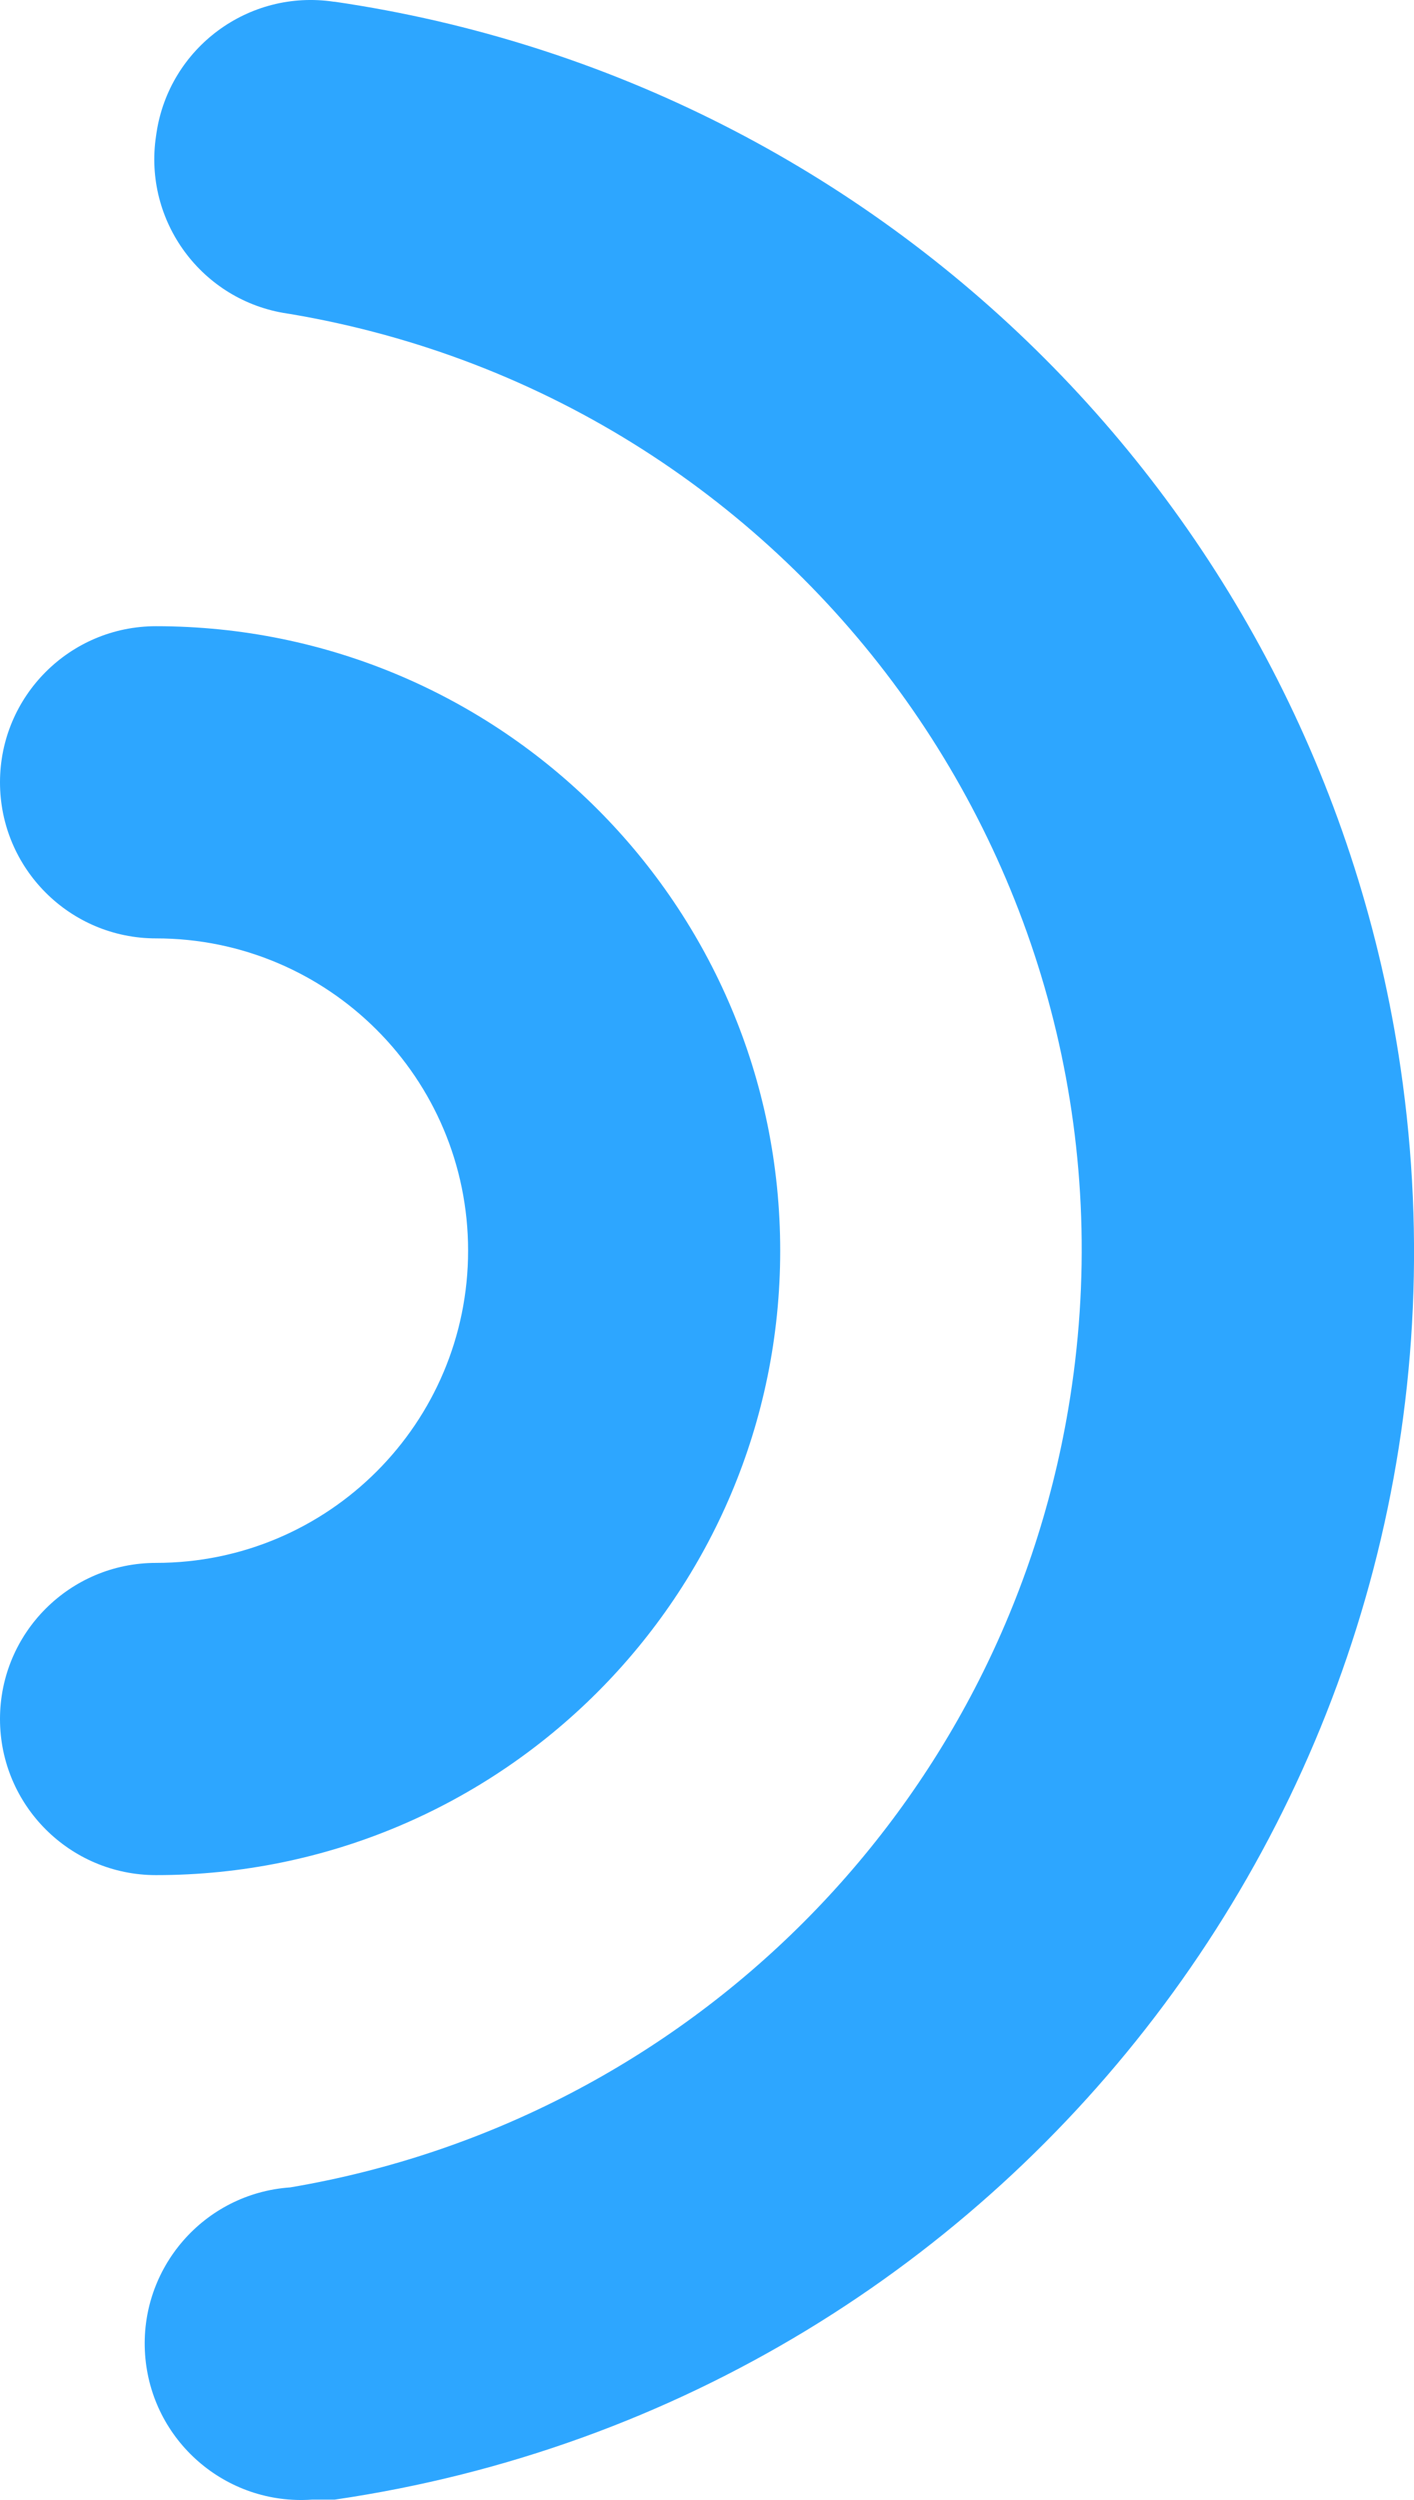 <svg version="1.1" id="图层_1" x="0px" y="0px" width="64.021px" height="113.139px" viewBox="0 0 64.021 113.139" enable-background="new 0 0 64.021 113.139" xml:space="preserve" xmlns:xml="http://www.w3.org/XML/1998/namespace" xmlns="http://www.w3.org/2000/svg" xmlns:xlink="http://www.w3.org/1999/xlink">
  <path fill="#2DA6FF" d="M15.154,113.121H14.13c-3.902,0.271-7.288-2.669-7.561-6.57c-0.272-3.903,2.669-7.289,6.57-7.56
	c18.044-3.05,32.181-17.186,35.229-35.23C52.327,40.349,36.552,18.163,13.14,14.21c-0.046-0.007-0.092-0.016-0.137-0.021
	c-3.859-0.578-6.518-4.176-5.938-8.035c0.005-0.046,0.013-0.091,0.02-0.137c0.579-3.857,4.175-6.517,8.035-5.938h0.034
	c24.985,3.65,44.609,23.274,48.261,48.26C67.977,79.555,46.37,108.558,15.154,113.121z M35.325,56.599
	c0-15.606-12.652-28.26-28.261-28.26c-3.9,0-7.064,3.164-7.064,7.064c0,3.901,3.164,7.064,7.064,7.064
	c7.804,0,14.13,6.327,14.13,14.13c0,7.805-6.326,14.132-14.13,14.132C3.164,70.73,0,73.894,0,77.795c0,3.9,3.164,7.064,7.064,7.064
	C22.673,84.86,35.325,72.208,35.325,56.599z" class="color c1"/>
</svg>